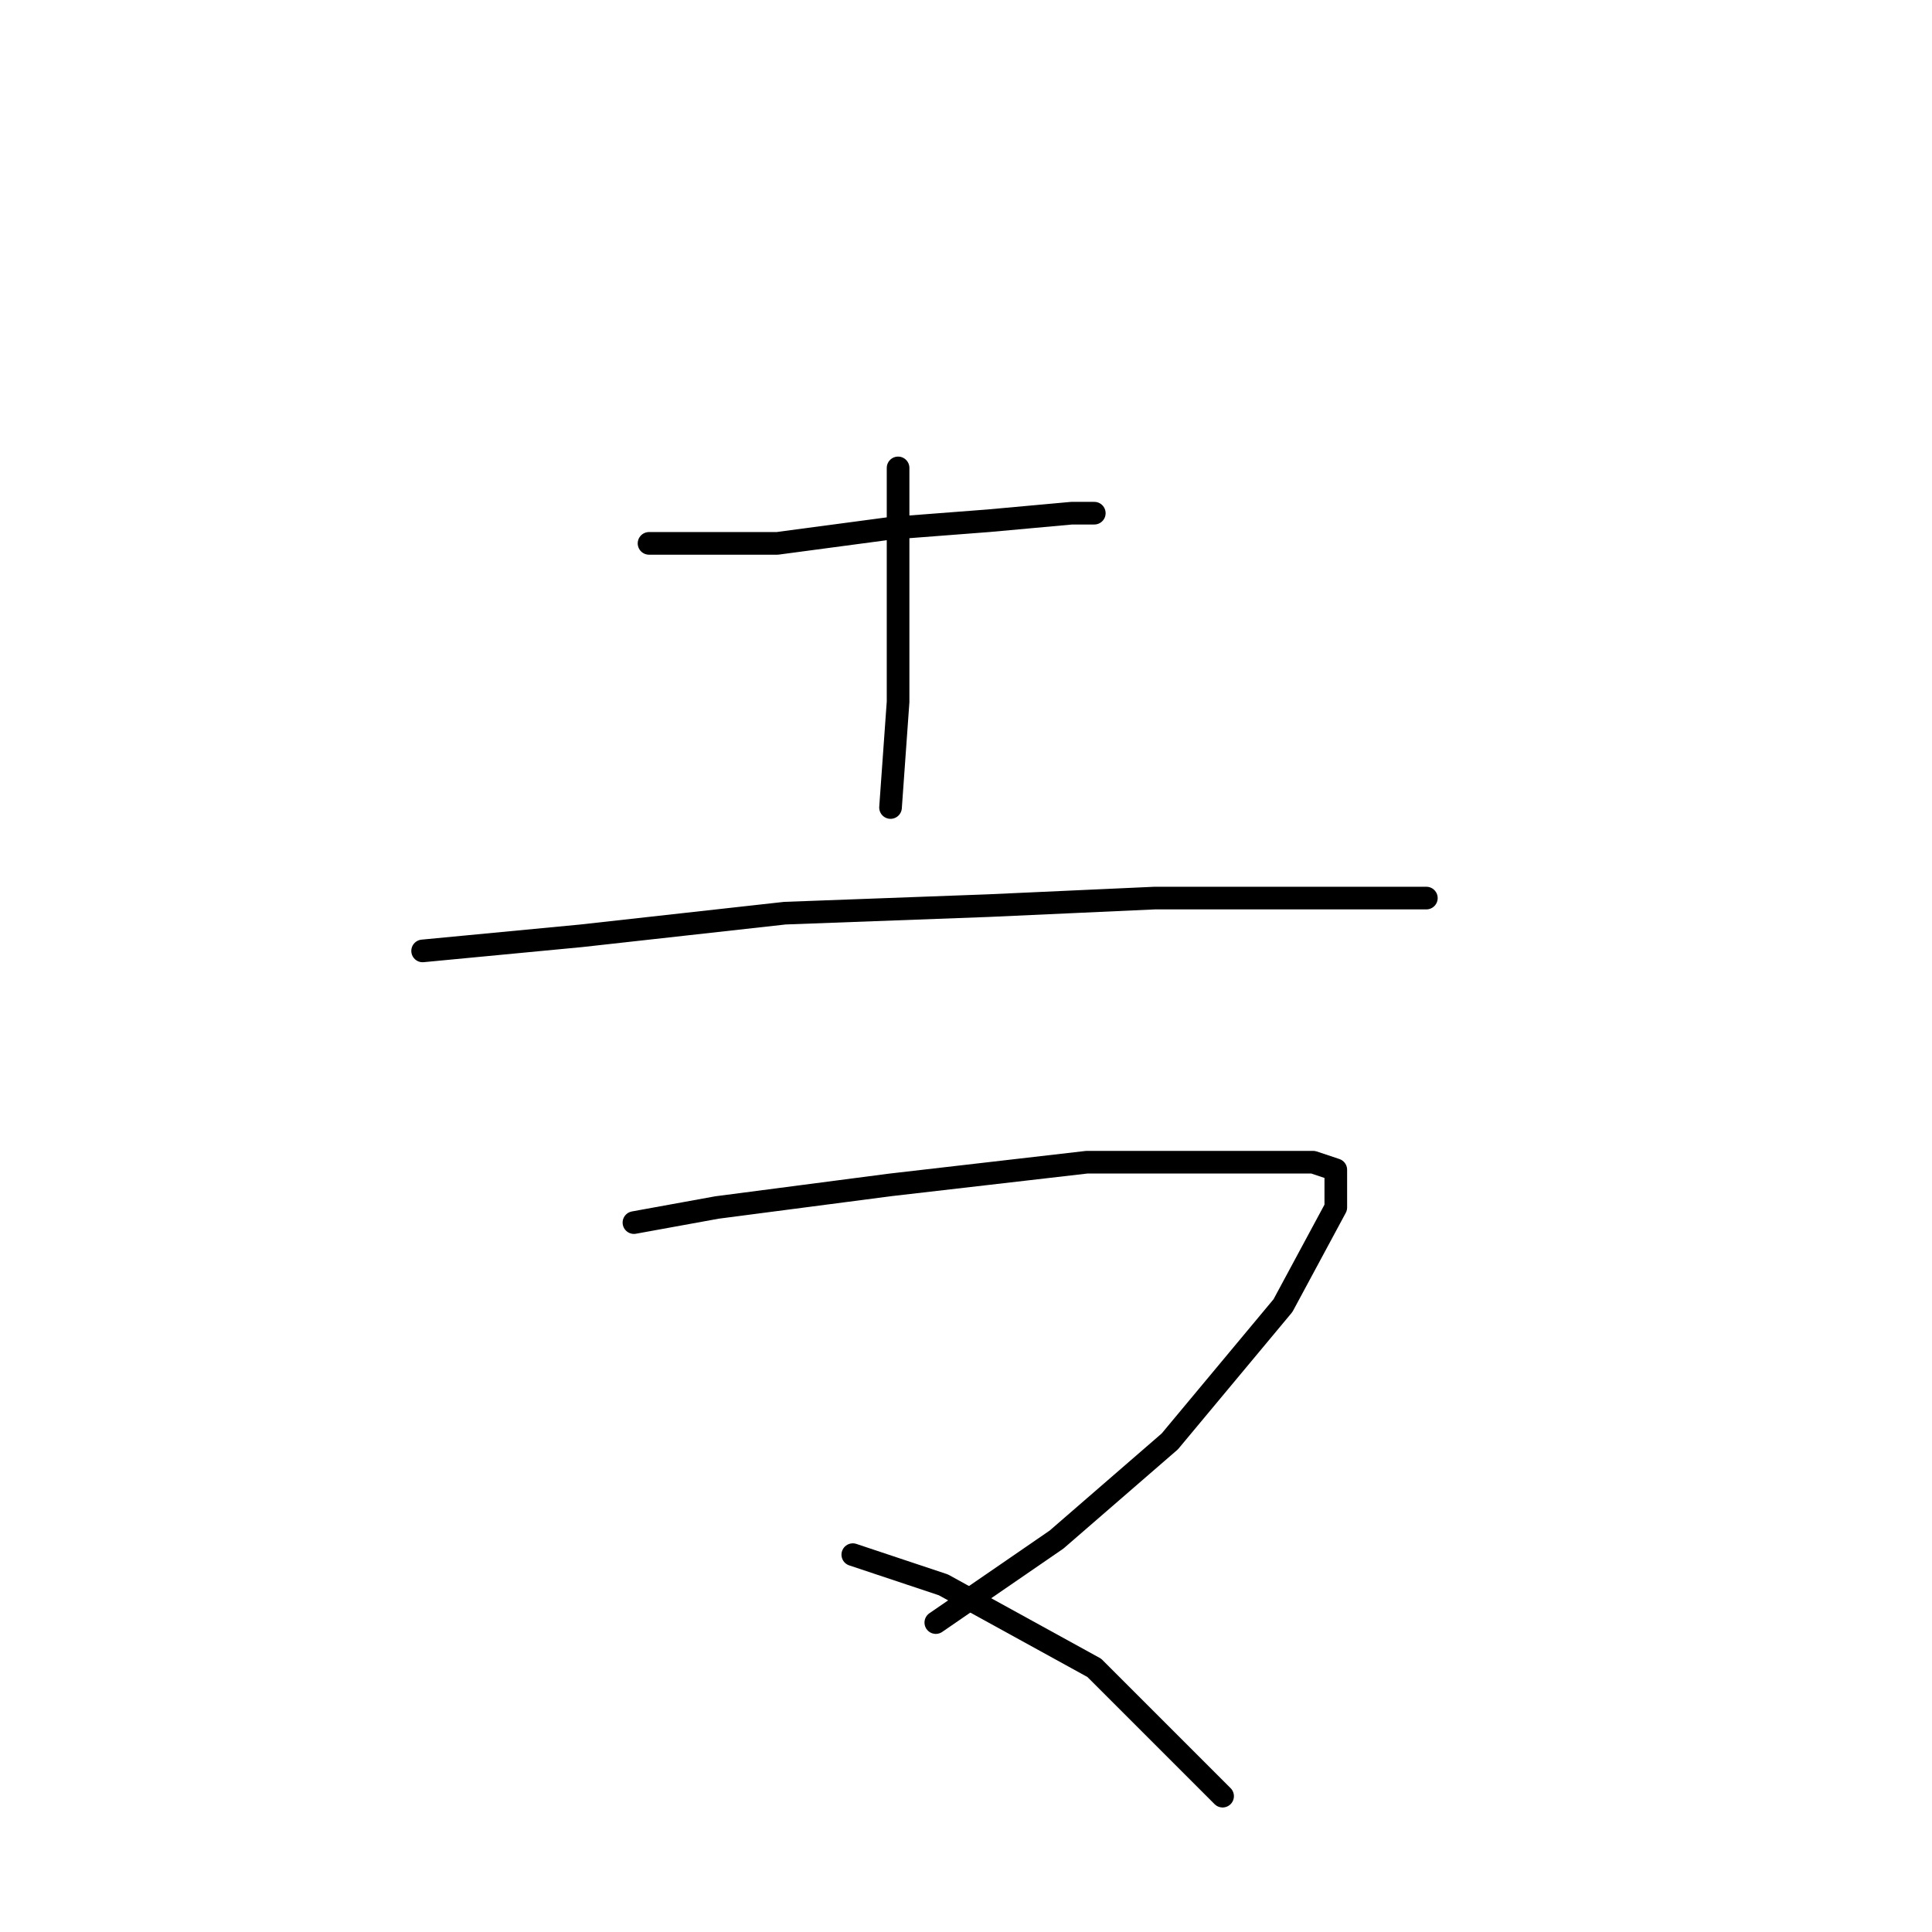 <?xml version="1.0" standalone="no"?>
    <svg width="256" height="256" xmlns="http://www.w3.org/2000/svg" version="1.1">
    <polyline stroke="black" stroke-width="3" stroke-linecap="round" fill="transparent" stroke-linejoin="round" points="86 72 91 72 103 72 118 70 131 69 142 68 145 68 145 68 " />
        <polyline stroke="black" stroke-width="3" stroke-linecap="round" fill="transparent" stroke-linejoin="round" points="119 62 119 77 119 93 118 107 118 107 " />
        <polyline stroke="black" stroke-width="3" stroke-linecap="round" fill="transparent" stroke-linejoin="round" points="56 126 77 124 104 121 131 120 153 119 172 119 185 119 189 119 189 119 " />
        <polyline stroke="black" stroke-width="3" stroke-linecap="round" fill="transparent" stroke-linejoin="round" points="84 162 95 160 118 157 144 154 162 154 174 154 177 155 177 160 170 173 155 191 140 204 124 215 124 215 " />
        <polyline stroke="black" stroke-width="3" stroke-linecap="round" fill="transparent" stroke-linejoin="round" points="113 206 125 210 145 221 162 238 162 238 " />
        </svg>